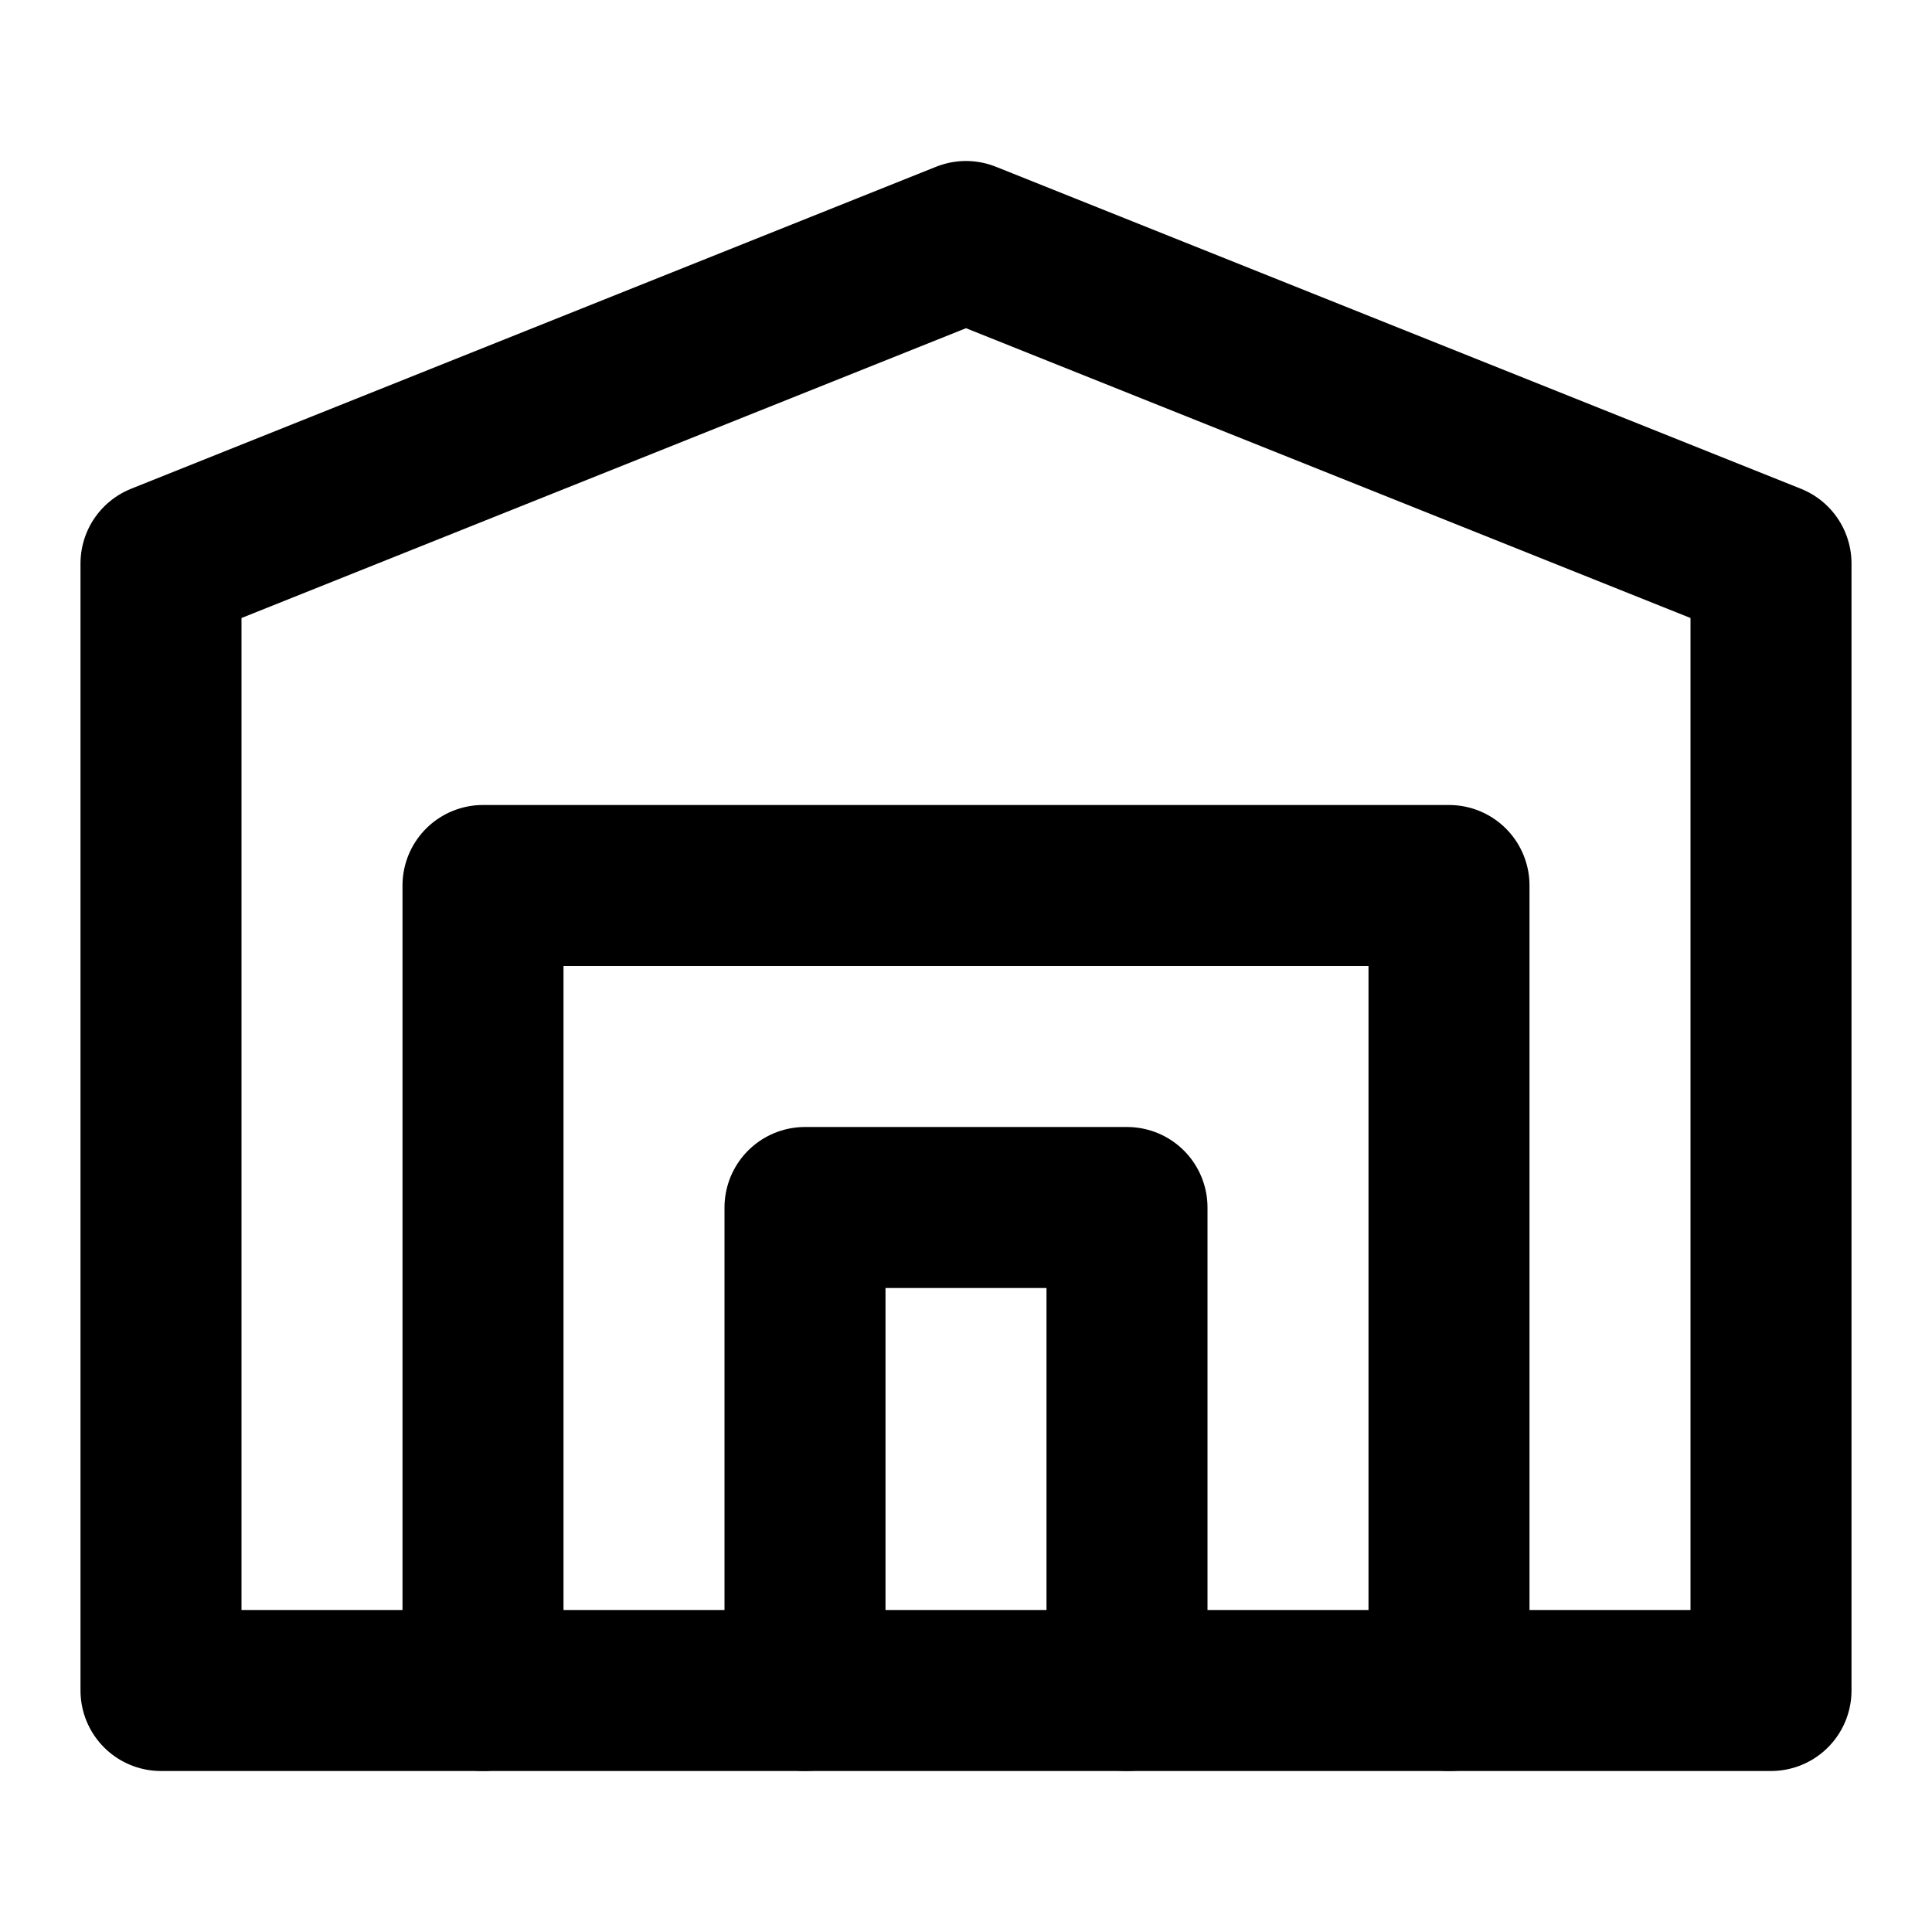 <?xml version="1.0" encoding="UTF-8"?>
<svg width="24" height="24" viewBox="0 0 24 24" fill="none" xmlns="http://www.w3.org/2000/svg">
  <path d="M22 21V7L12 3L2 7V21H22Z" stroke="currentColor" stroke-width="2" stroke-linecap="round" stroke-linejoin="round"/>
  <path d="M6 21V11H18V21" stroke="currentColor" stroke-width="2" stroke-linecap="round" stroke-linejoin="round"/>
  <path d="M10 21V15H14V21" stroke="currentColor" stroke-width="2" stroke-linecap="round" stroke-linejoin="round"/>
</svg> 
